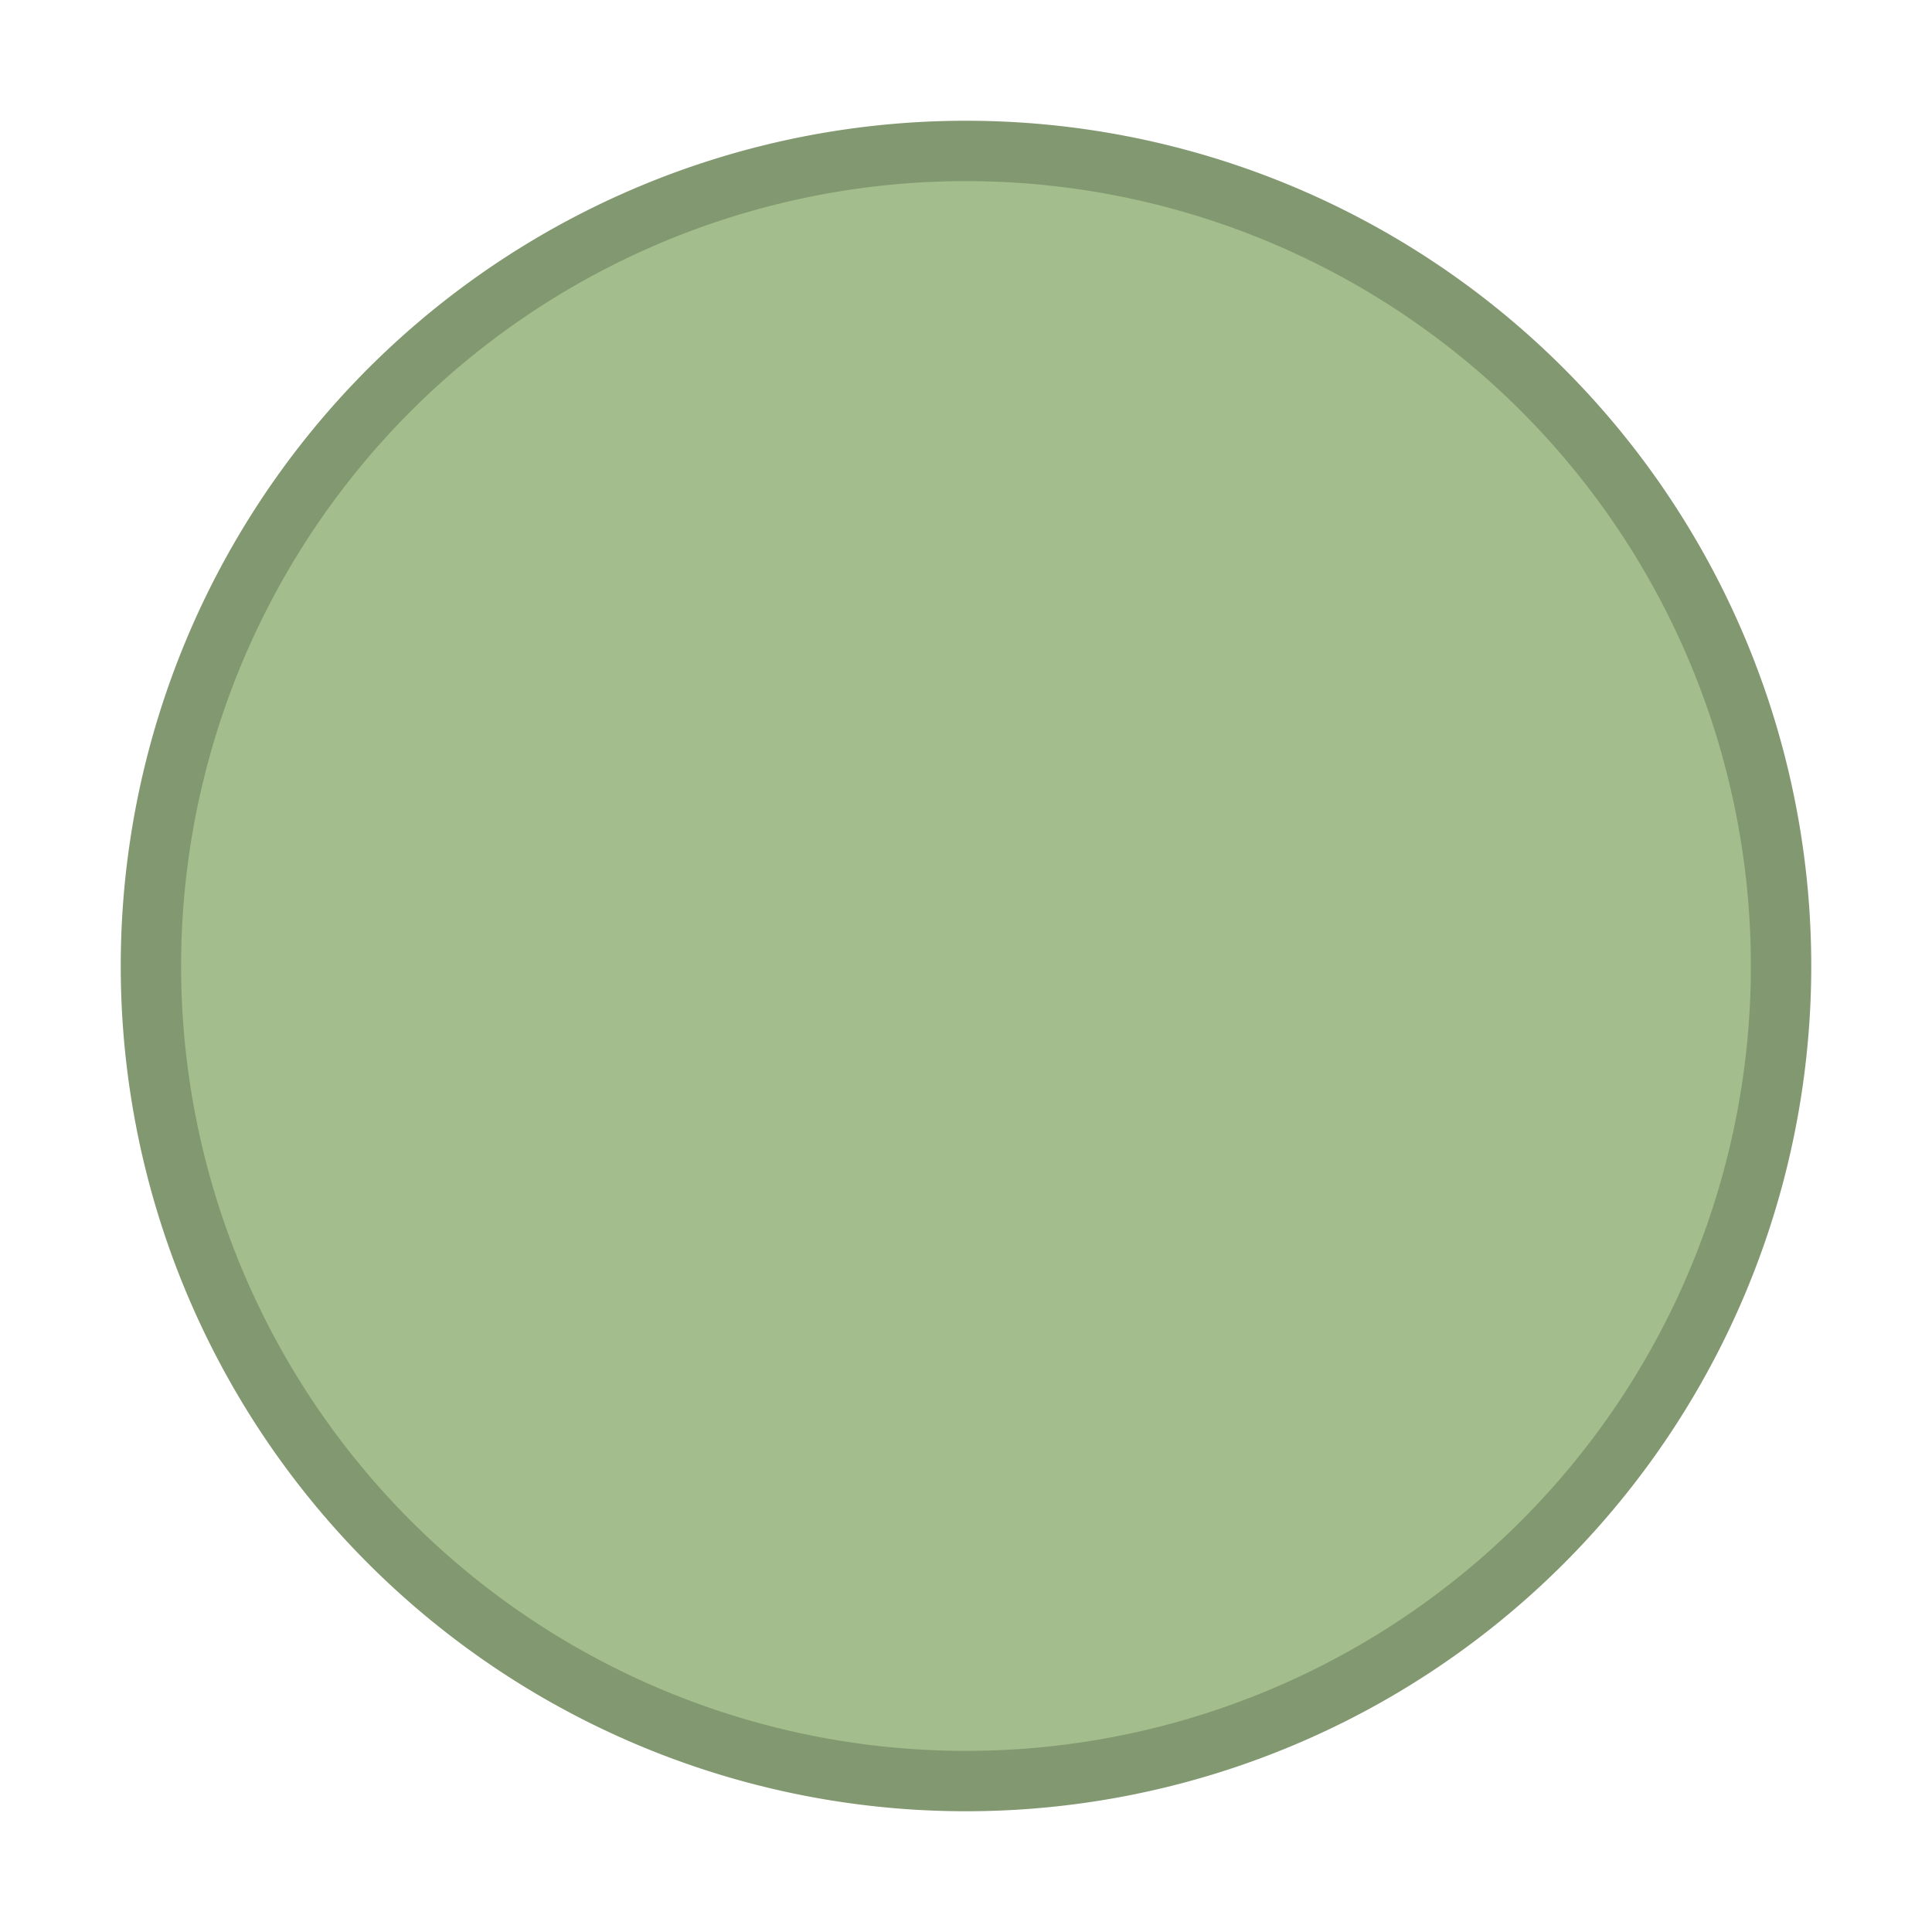 <svg xmlns="http://www.w3.org/2000/svg" width="16" height="16"><g fill-rule="evenodd"><path fill="#829870" d="M8 15A7 7 0 1 0 8 1a7 7 0 0 0 0 14"/><path fill="#a3be8c" d="M8 14.5a6.5 6.5 0 1 0 0-13 6.5 6.5 0 0 0 0 13"/></g></svg>